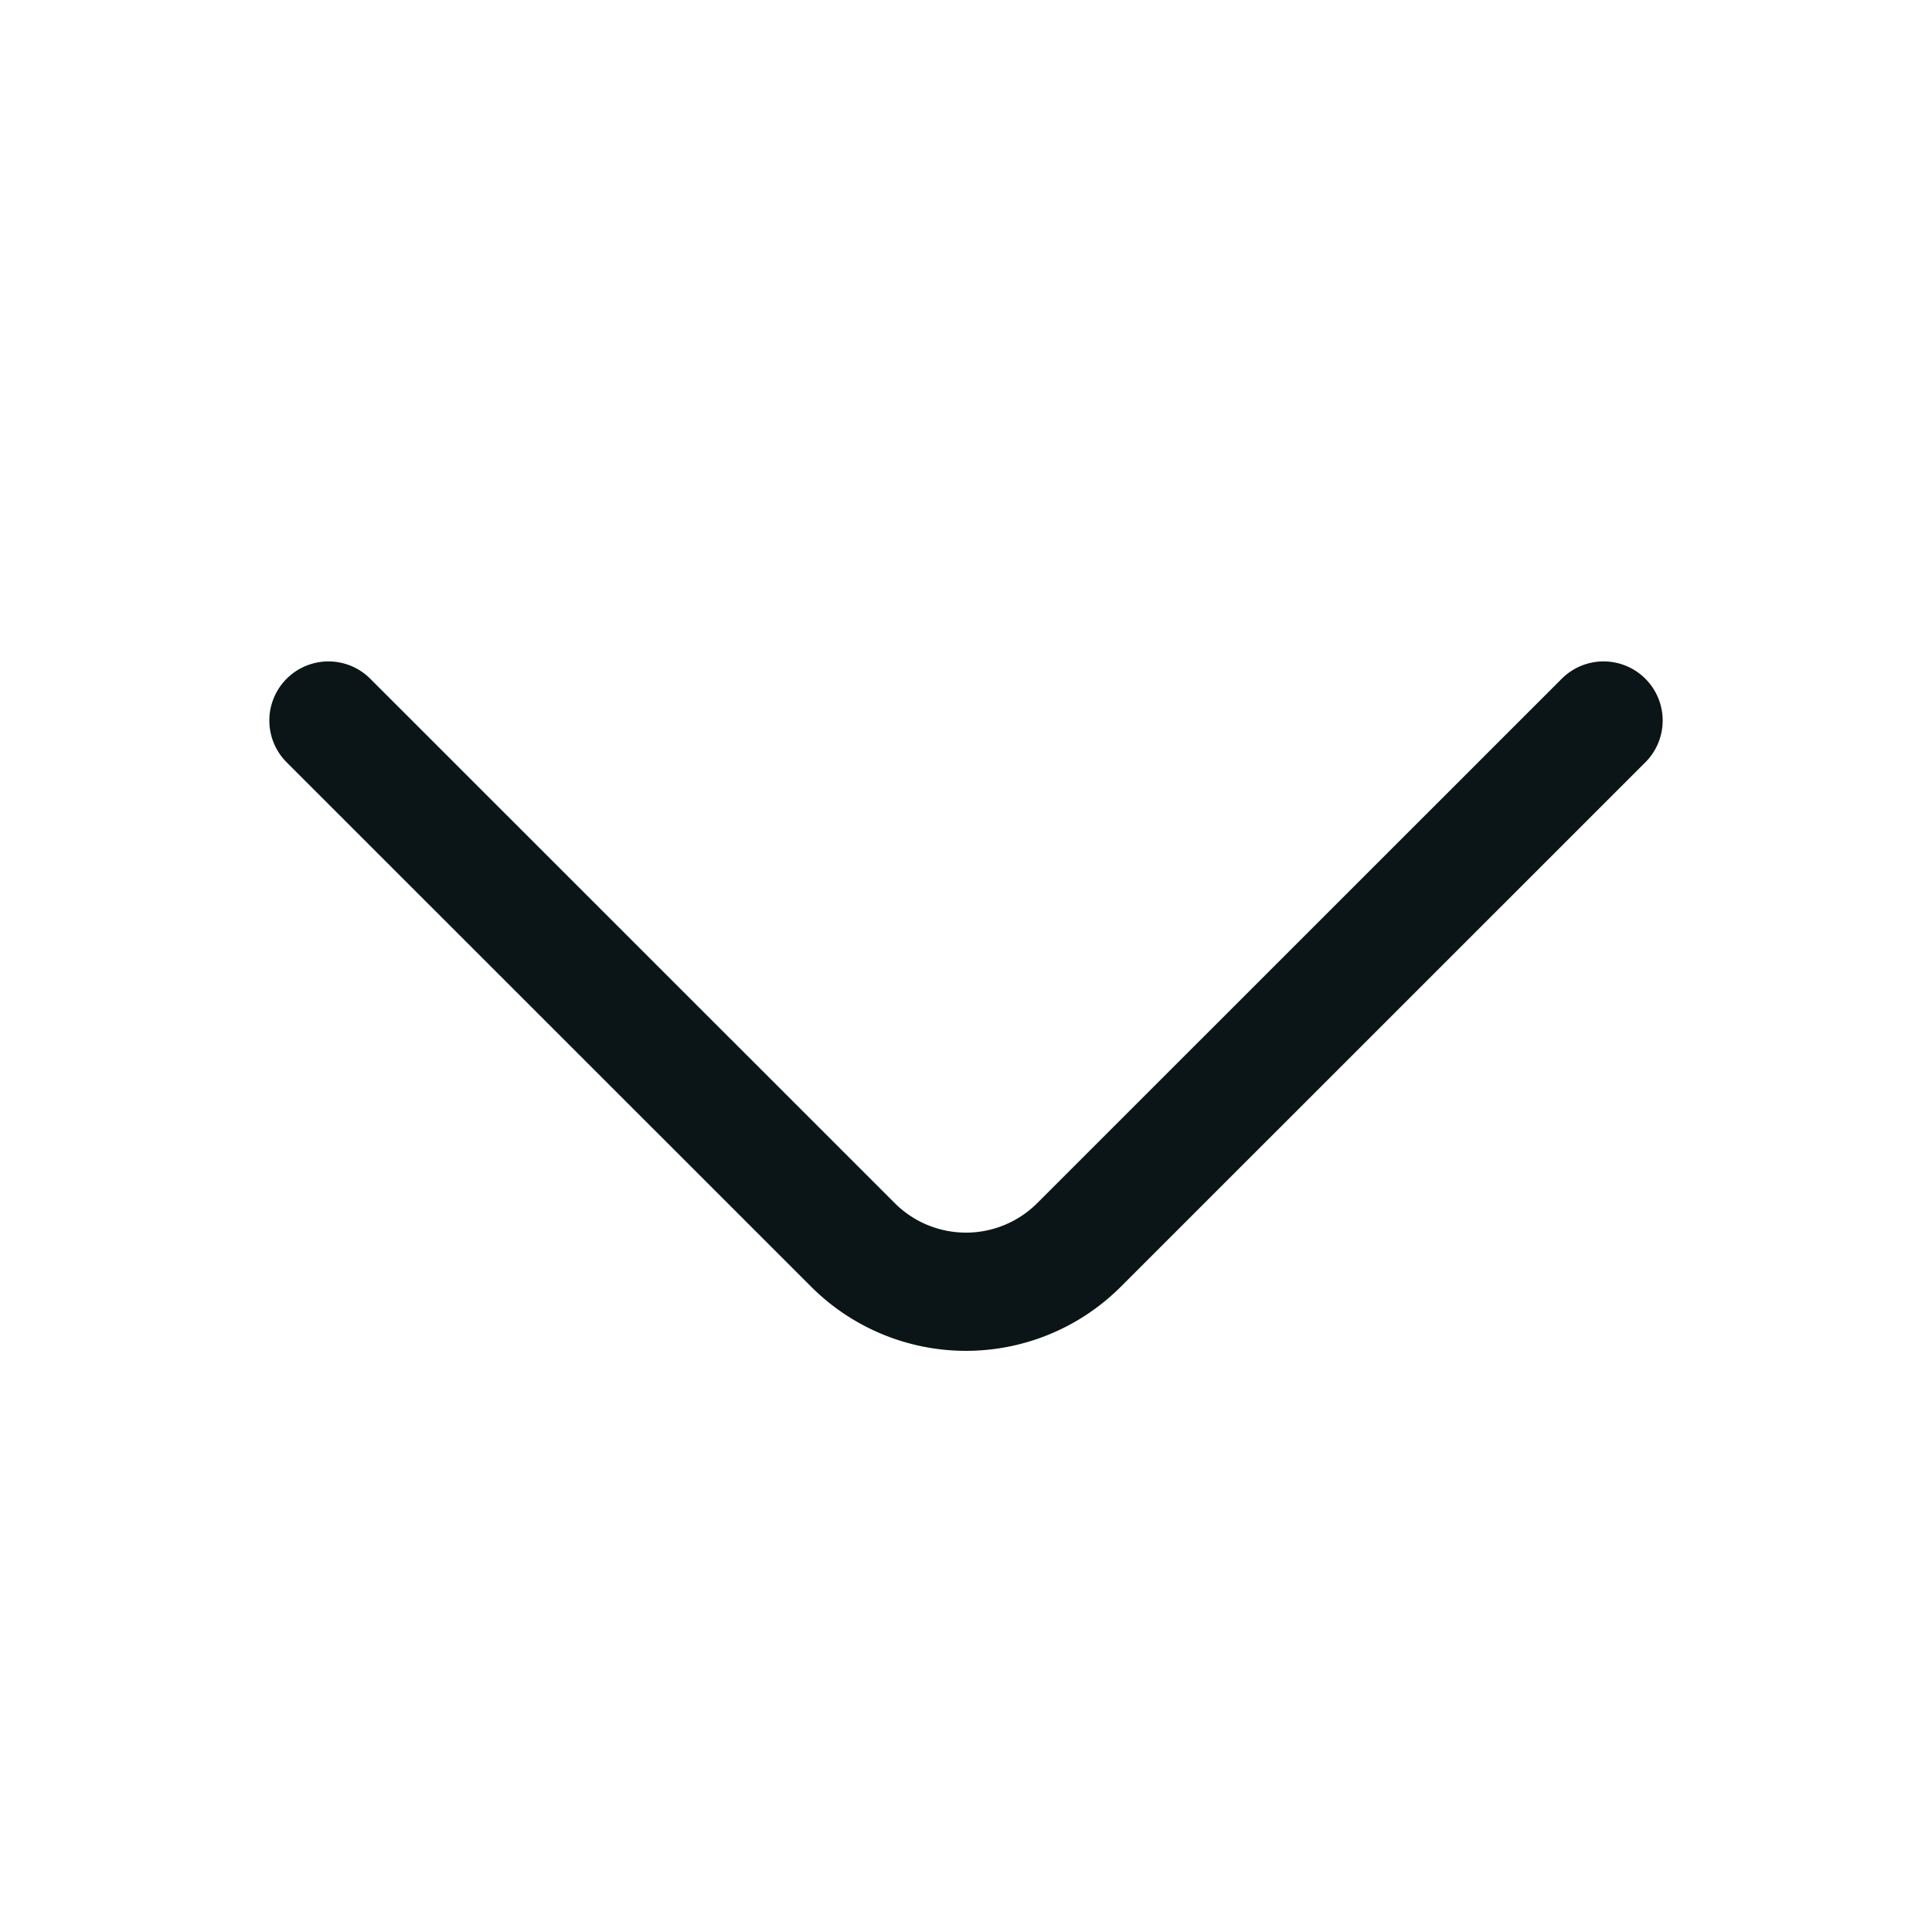 <svg width="16" height="16" fill="none" xmlns="http://www.w3.org/2000/svg"><path d="M13.28 5.967l-4.347 4.346a1.324 1.324 0 01-1.866 0L2.72 5.967" stroke="#0B1517" stroke-width=".979" stroke-miterlimit="10" stroke-linecap="round" stroke-linejoin="round"/></svg>